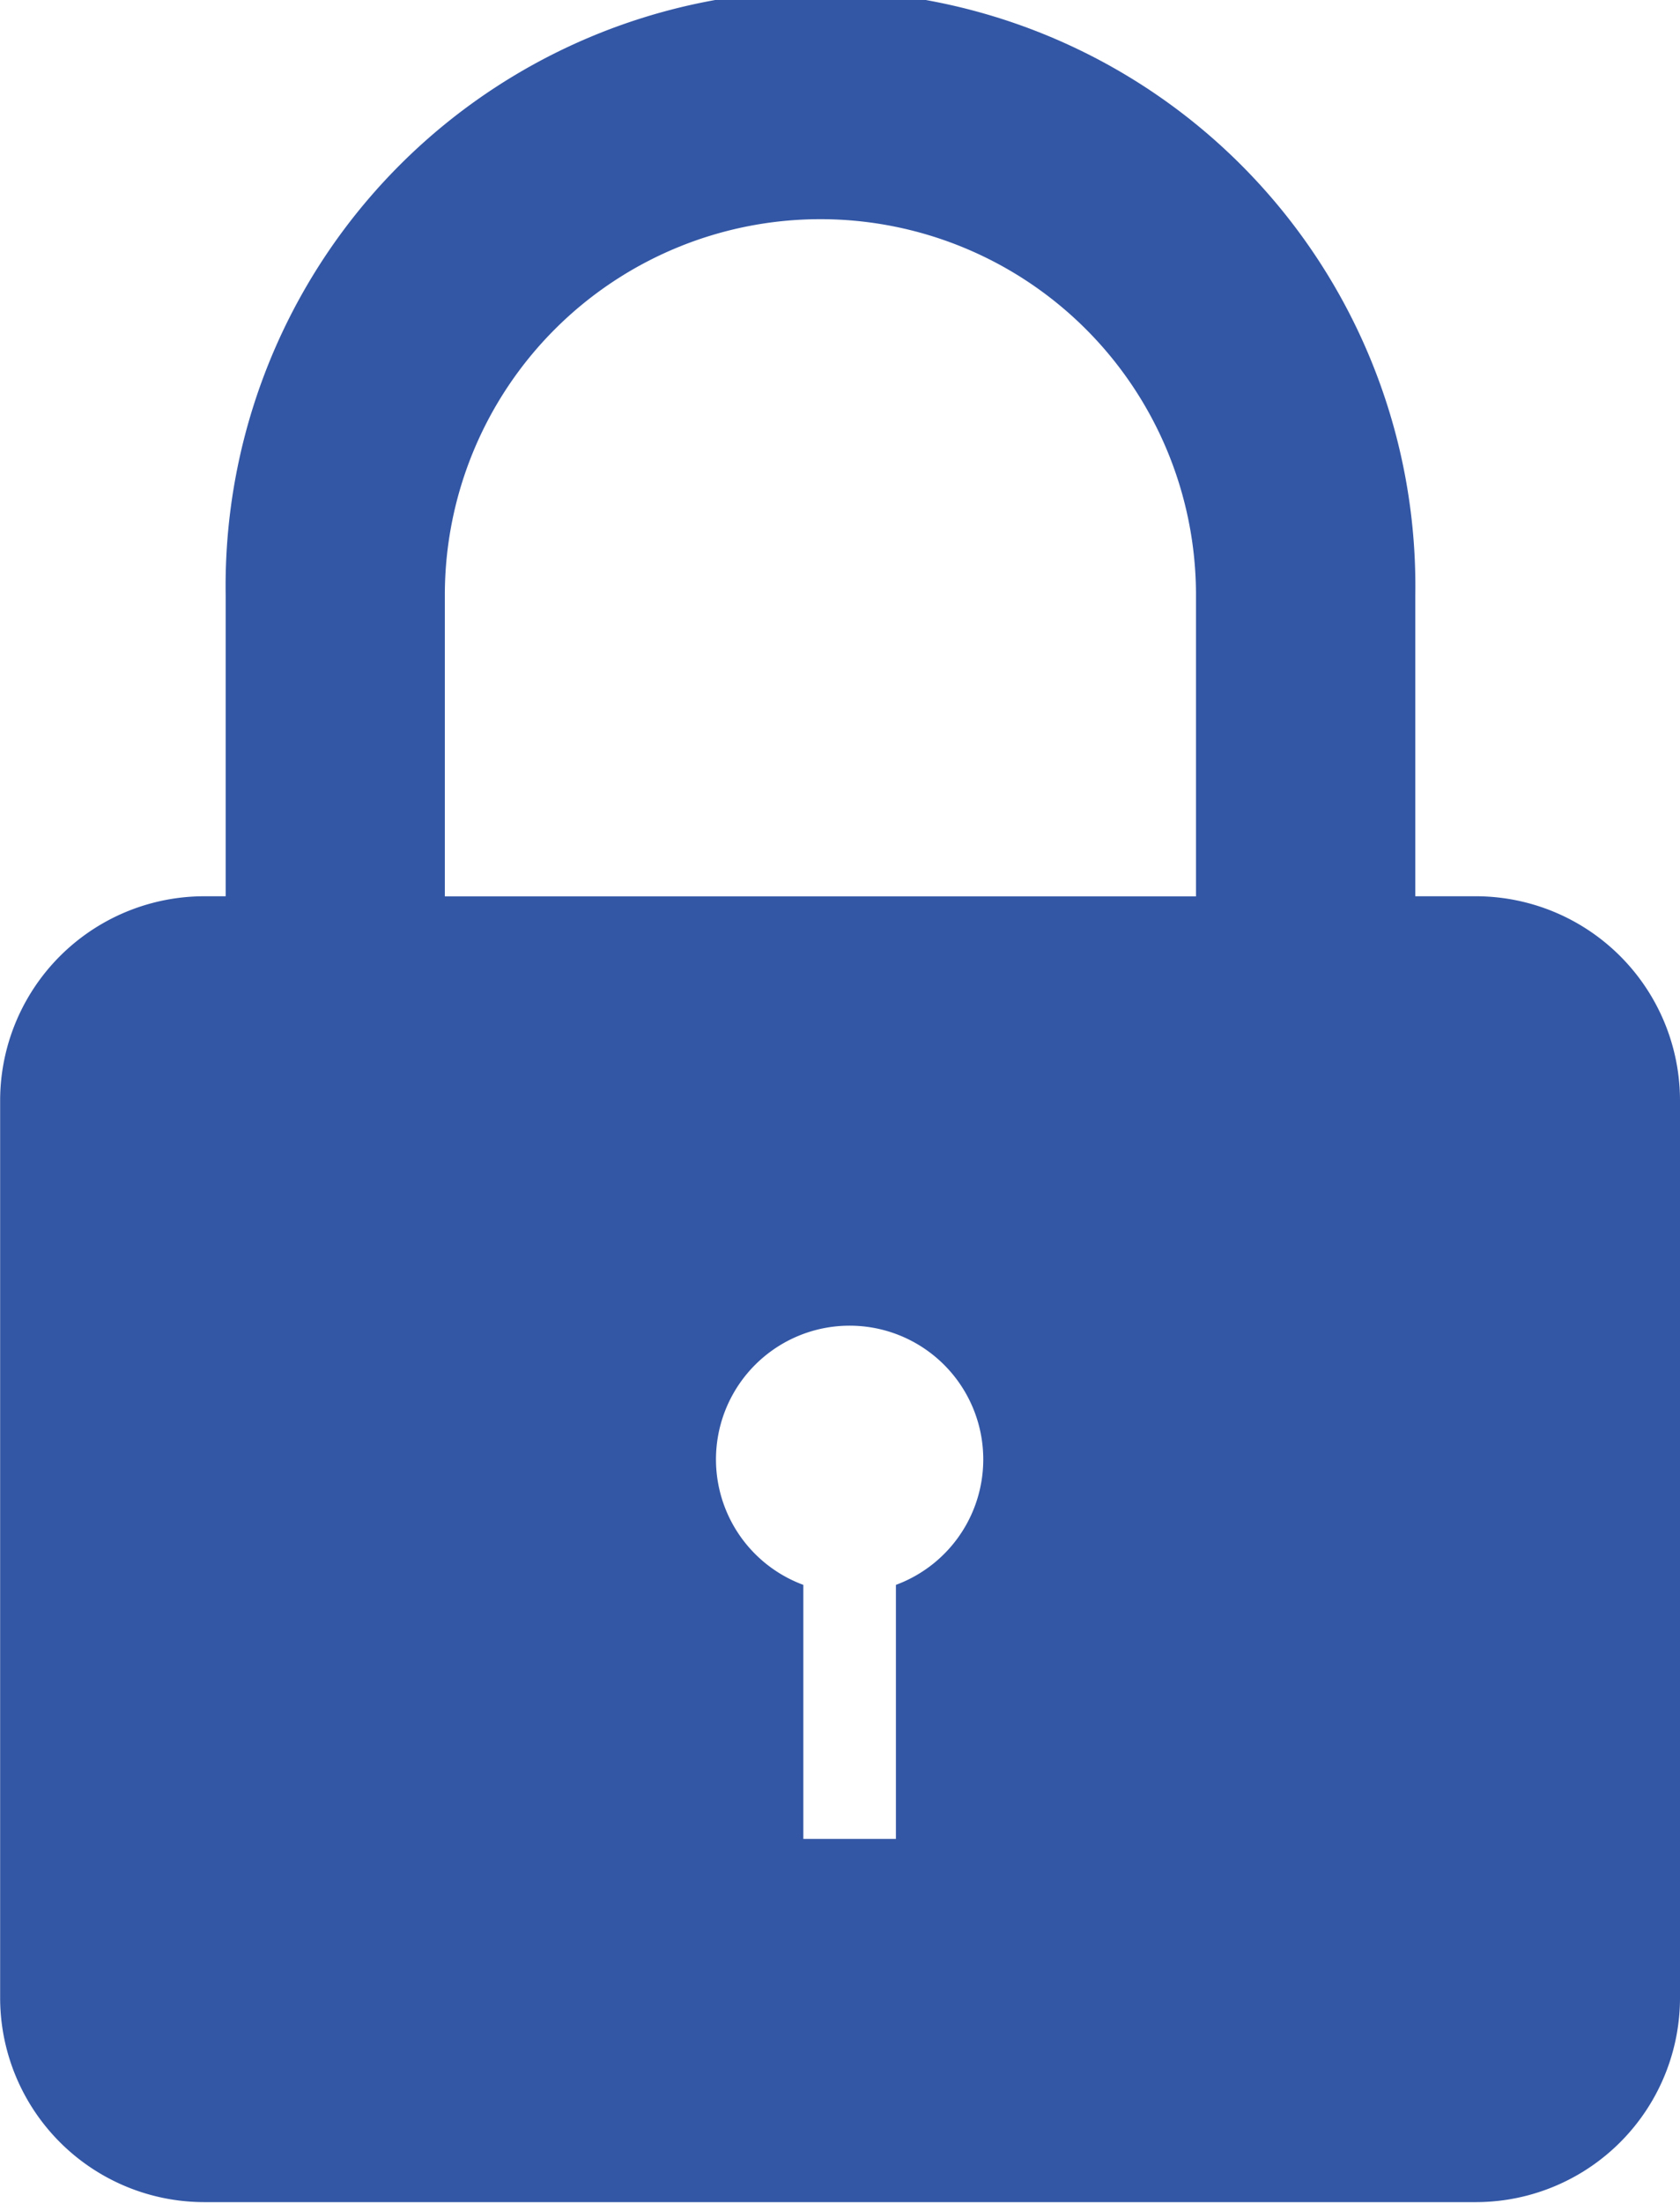 <svg xmlns="http://www.w3.org/2000/svg" width="12.395" height="16.241" viewBox="0 0 12.395 16.241"><defs><style>.a{fill:#3357a5;}</style></defs><g transform="translate(-36.658 -70.759)"><g transform="translate(21 65.759)"><path class="a" d="M26.544,11.608H26.1l0-2.222a4.389,4.389,0,1,0-8.777,0l0,2.222h-.158a1.507,1.507,0,0,0-1.506,1.508v6.614a1.507,1.507,0,0,0,1.508,1.506l9.38,0a1.507,1.507,0,0,0,1.506-1.508V13.114A1.507,1.507,0,0,0,26.544,11.608Zm-4.276,5.077v1.873h-.683V16.685a.986.986,0,1,1,.683,0Zm2.214-5.076-5.542,0,0-2.222a2.771,2.771,0,1,1,5.542,0Z"/></g></g></svg>